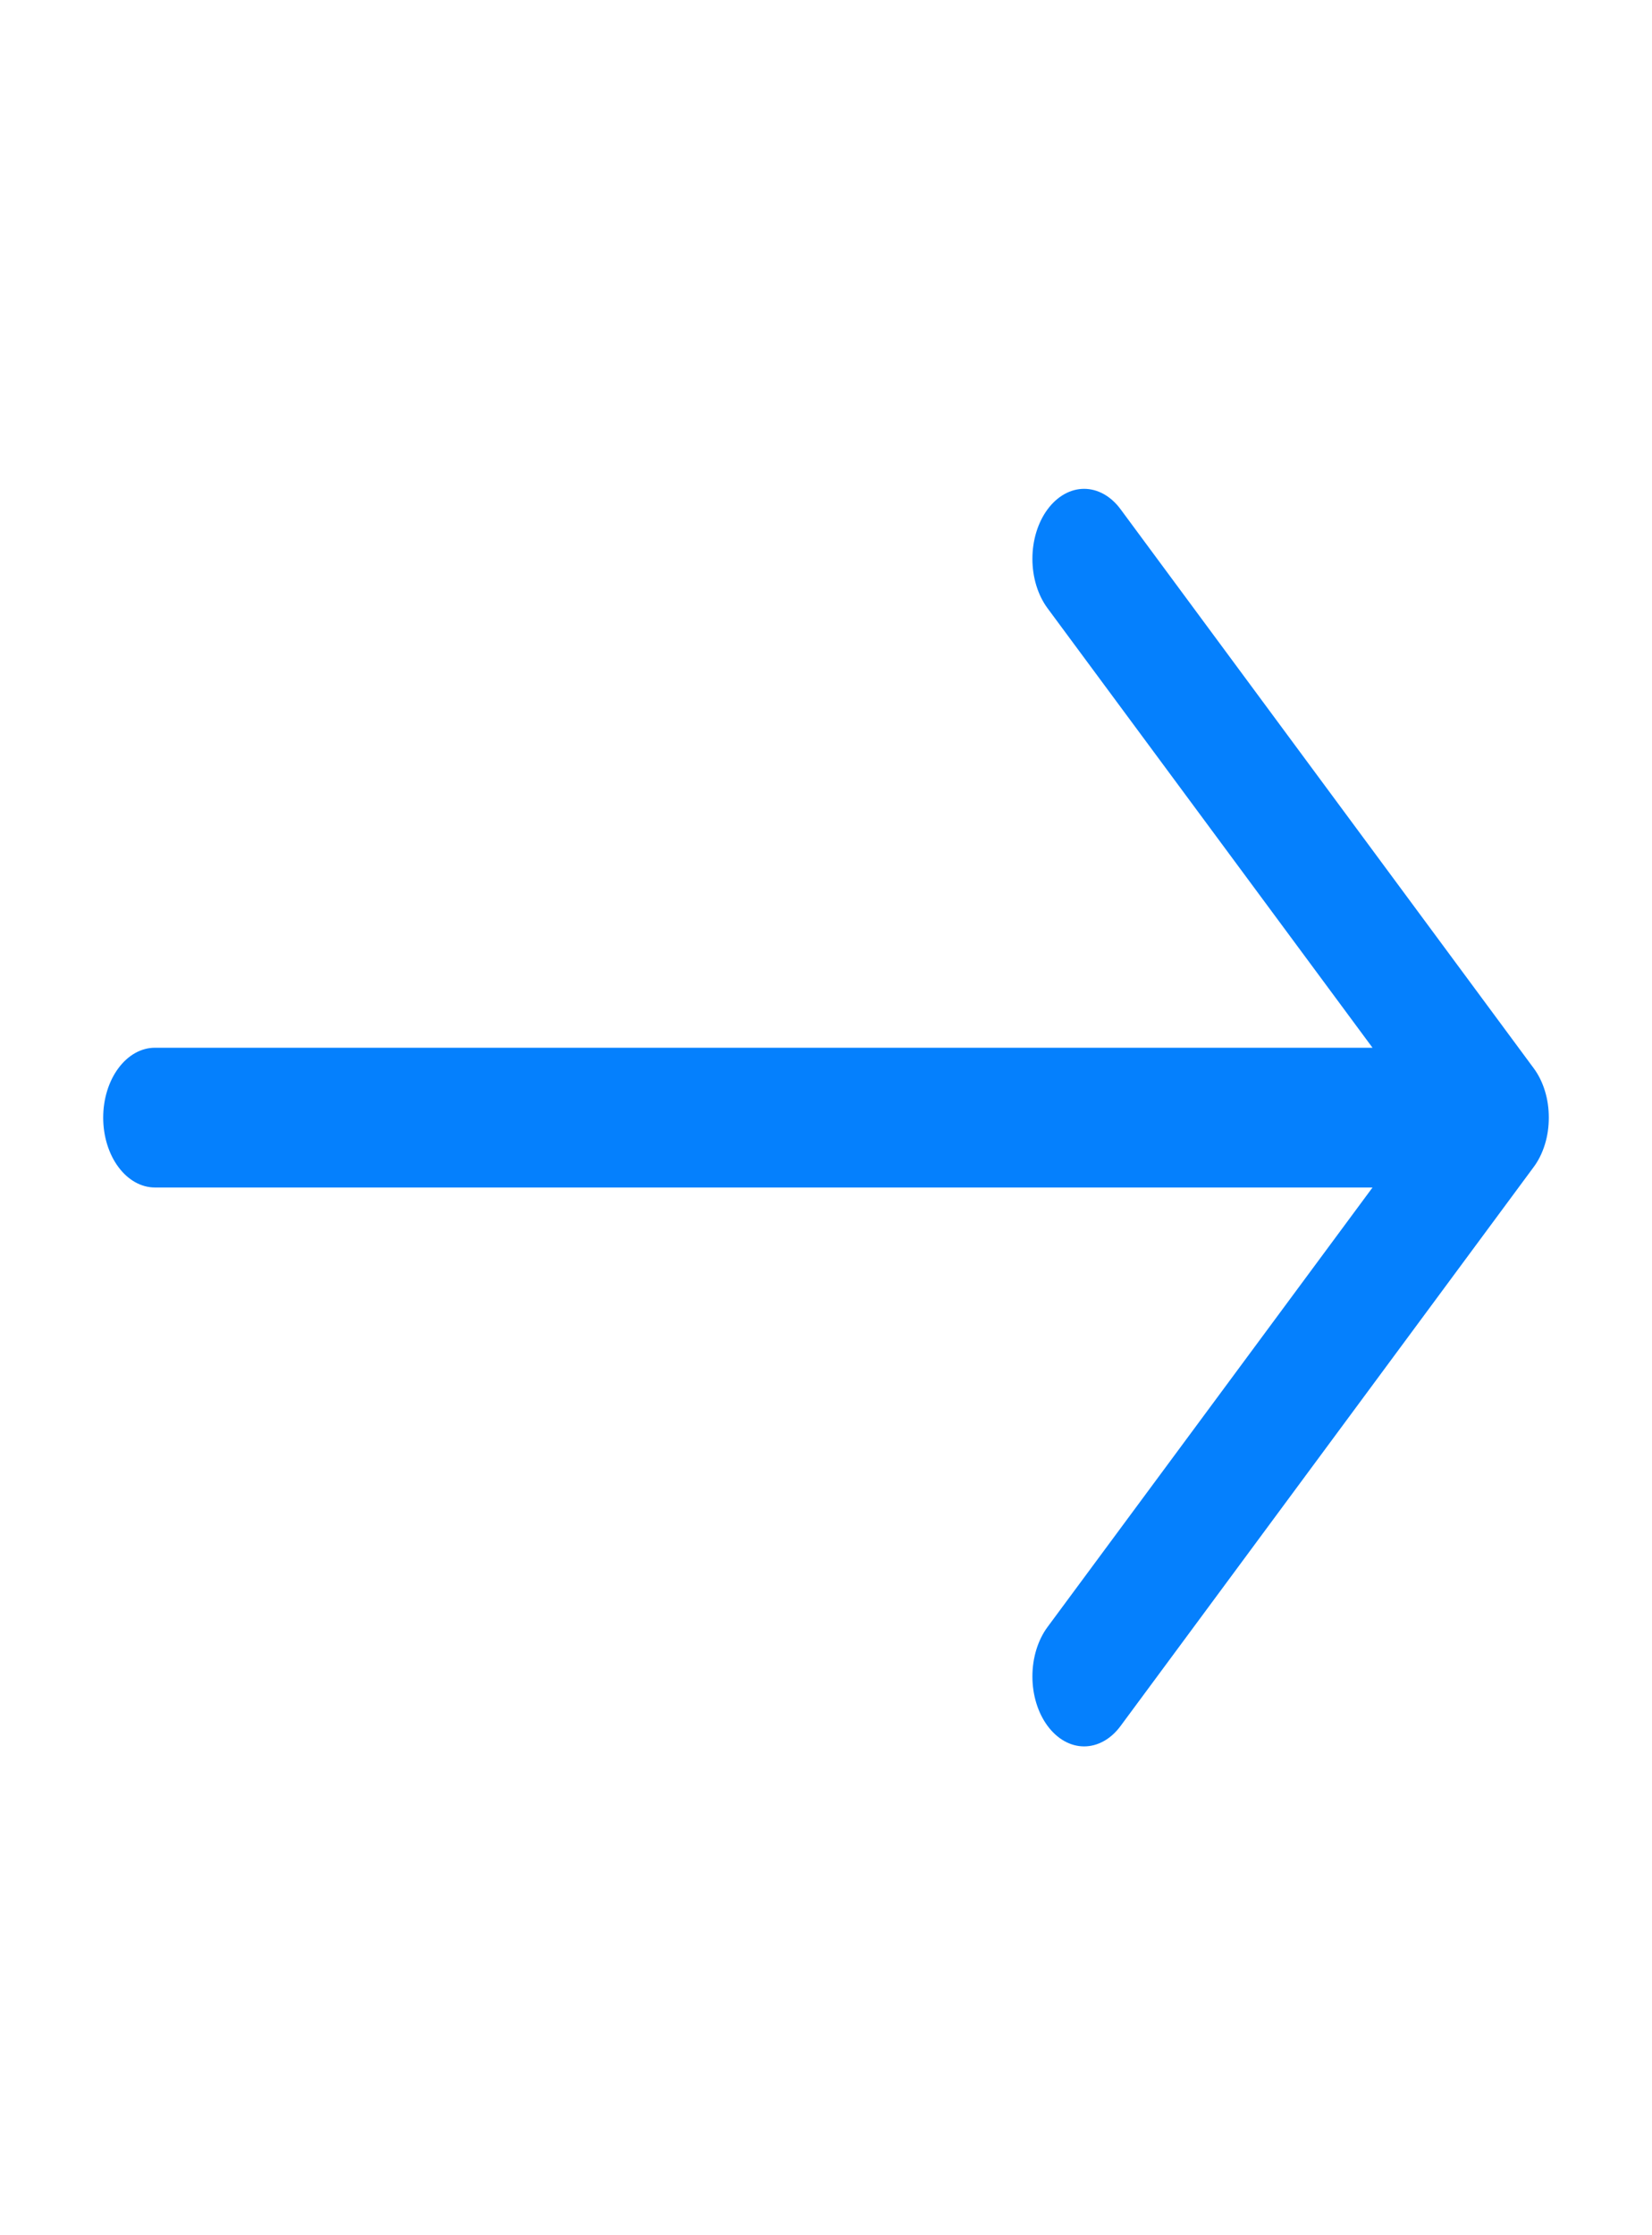 <svg width="17" height="23" viewBox="0 0 17 23" fill="none" xmlns="http://www.w3.org/2000/svg">
<g id="ArrowRight">
<path id="Vector" fill-rule="evenodd" clip-rule="evenodd" d="M1.062 11.5C1.062 11.309 1.118 11.127 1.218 10.992C1.318 10.857 1.453 10.781 1.594 10.781H14.124L10.78 6.259C10.68 6.124 10.624 5.941 10.624 5.75C10.624 5.559 10.68 5.376 10.78 5.241C10.88 5.106 11.015 5.03 11.156 5.03C11.297 5.03 11.433 5.106 11.532 5.241L15.782 10.991C15.832 11.058 15.871 11.137 15.898 11.225C15.925 11.312 15.938 11.405 15.938 11.5C15.938 11.595 15.925 11.688 15.898 11.775C15.871 11.863 15.832 11.942 15.782 12.009L11.532 17.759C11.433 17.894 11.297 17.97 11.156 17.97C11.015 17.97 10.88 17.894 10.78 17.759C10.68 17.624 10.624 17.441 10.624 17.25C10.624 17.059 10.68 16.876 10.78 16.741L14.124 12.219H1.594C1.453 12.219 1.318 12.143 1.218 12.008C1.118 11.873 1.062 11.691 1.062 11.5Z" fill="#0580FD"/>
</g>
</svg>
